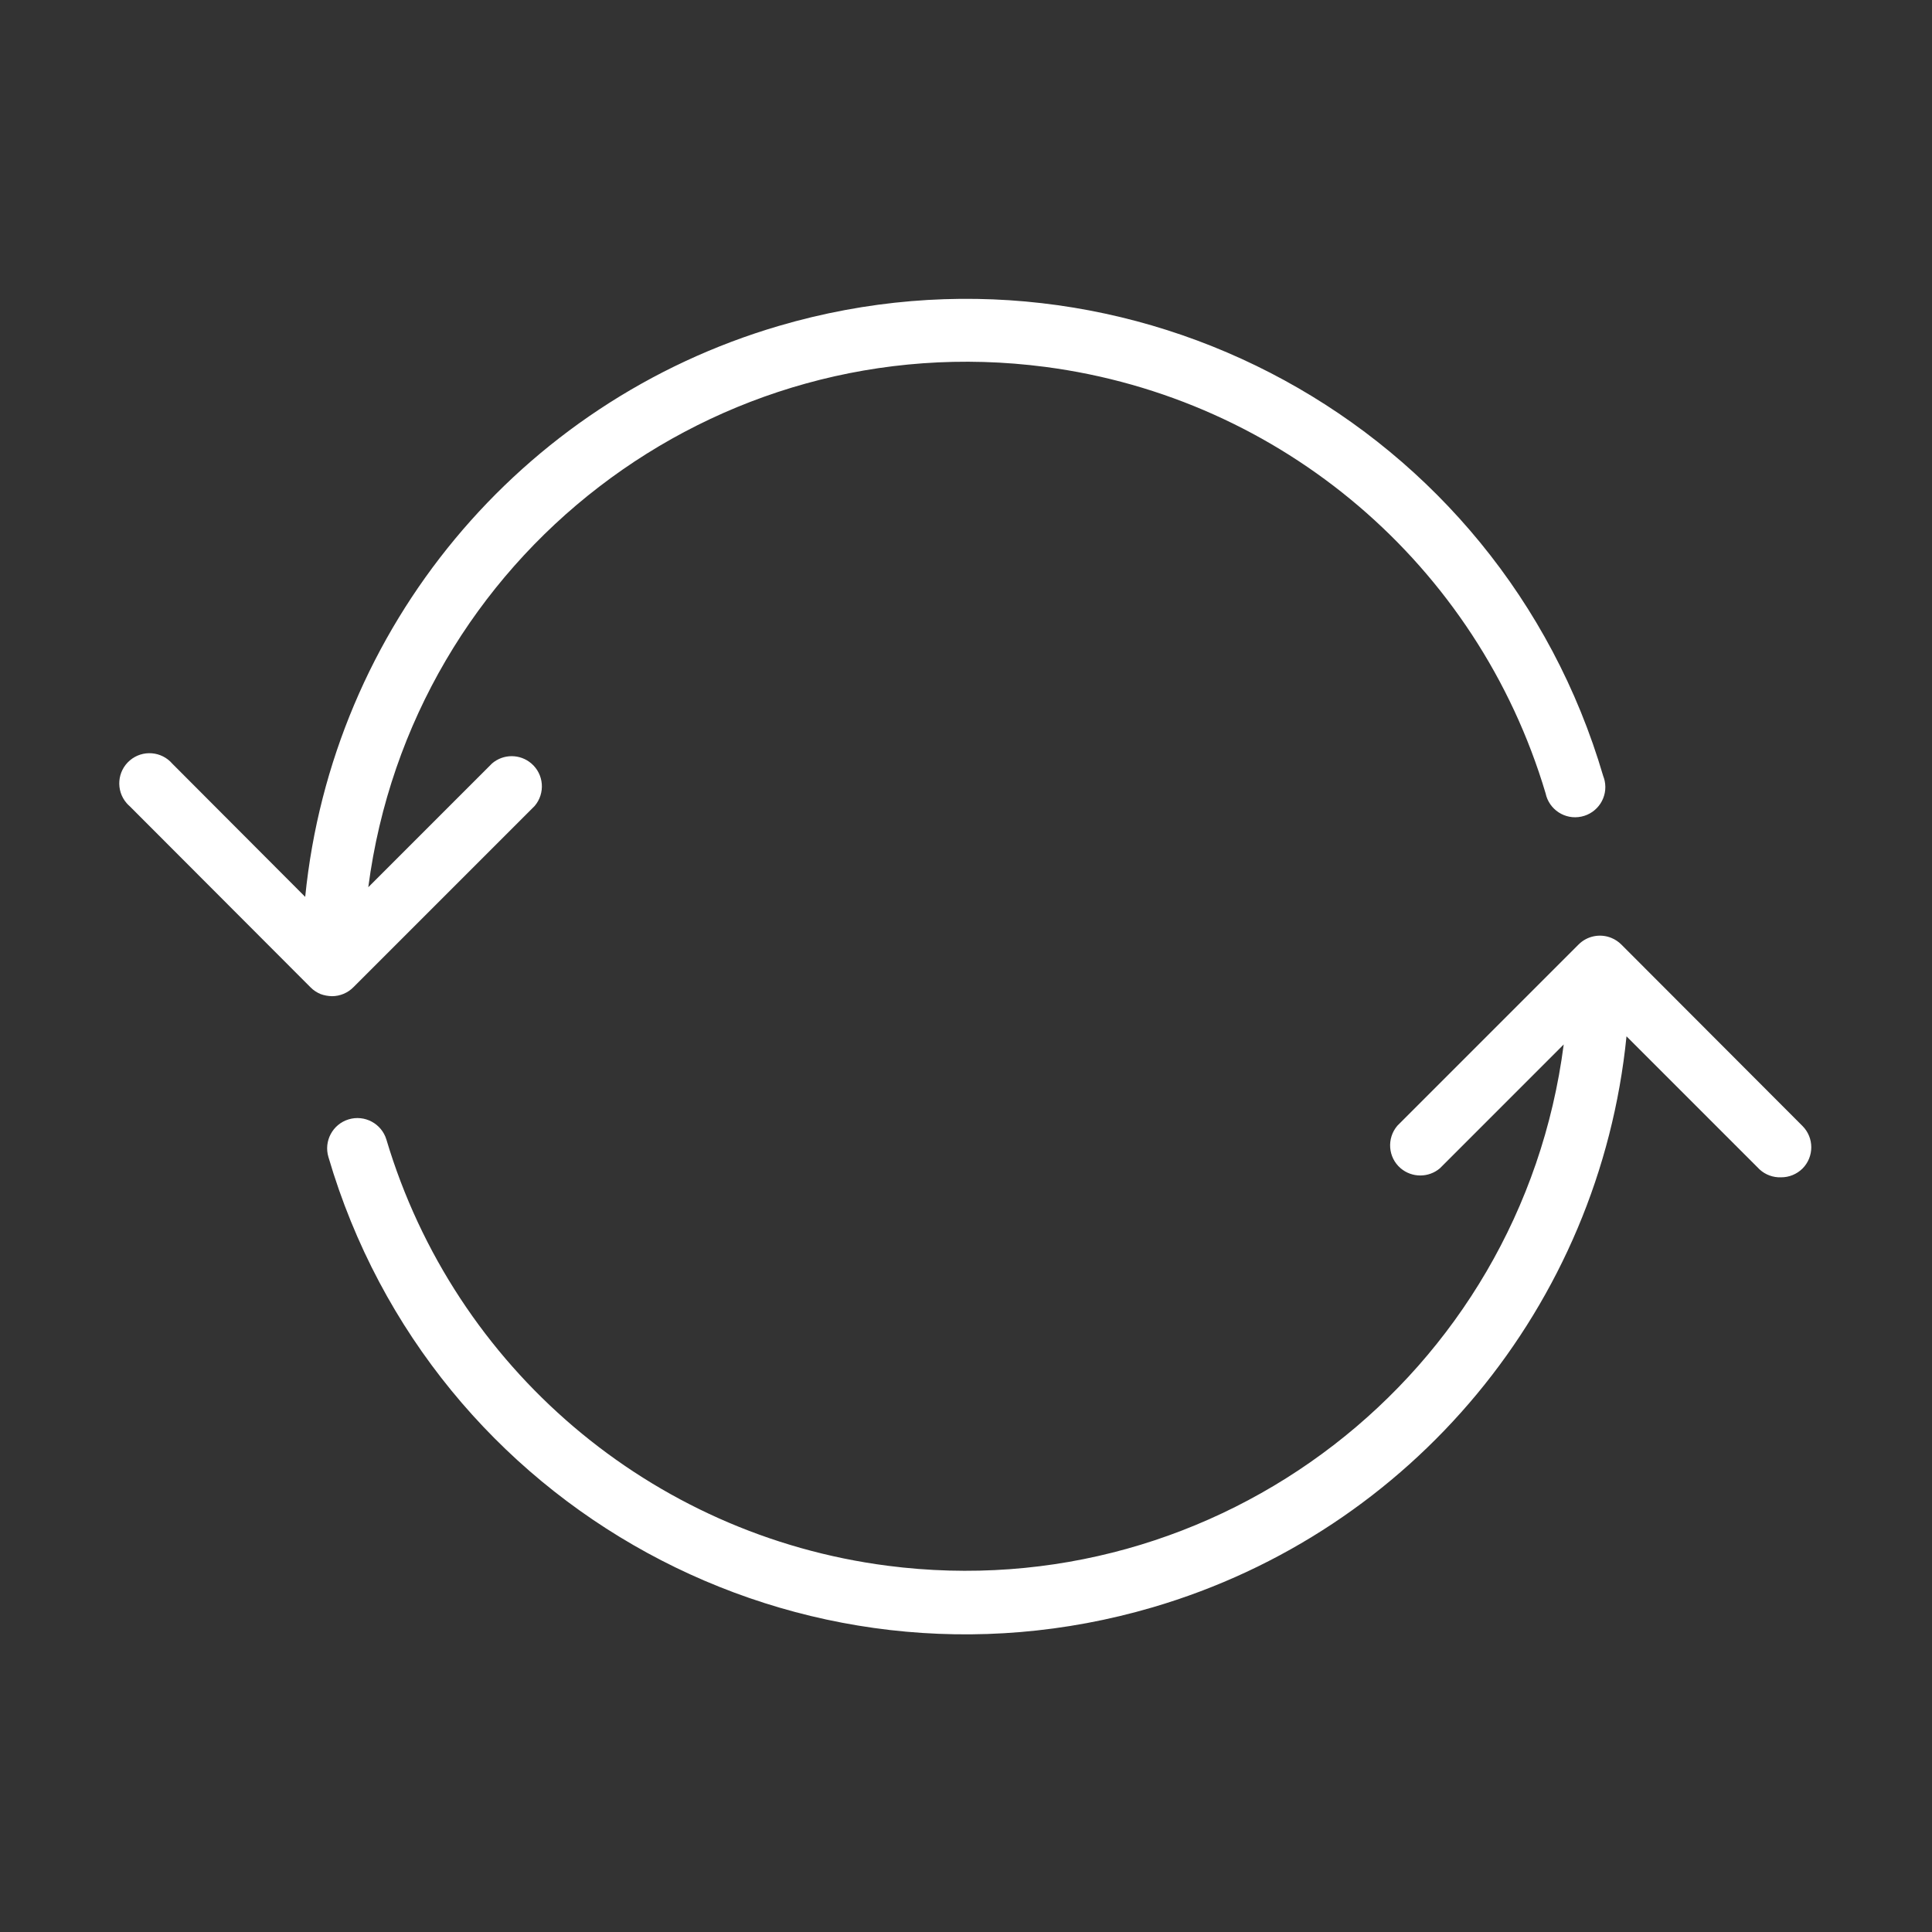 <?xml version="1.0" encoding="utf-8"?>
<!-- Generator: Adobe Illustrator 15.0.0, SVG Export Plug-In . SVG Version: 6.00 Build 0)  -->
<!DOCTYPE svg PUBLIC "-//W3C//DTD SVG 1.1//EN" "http://www.w3.org/Graphics/SVG/1.1/DTD/svg11.dtd">
<svg version="1.1" id="Layer_1" xmlns="http://www.w3.org/2000/svg" xmlns:xlink="http://www.w3.org/1999/xlink" x="0px" y="0px"
	 width="64px" height="64px" viewBox="0 0 64 64" enable-background="new 0 0 64 64" xml:space="preserve">
<rect x="0" y="0" width="64" height="64" fill="#333333" stroke="none"/>
<title>syncing</title>
<path fill="#FFFFFF" d="M10.29,32.71c0.094,0.095,0.207,0.169,0.33,0.22c0.122,0.045,0.25,0.067,0.38,0.07
	c0.267-0.001,0.523-0.109,0.71-0.3l6-6c0.359-0.42,0.311-1.051-0.109-1.41c-0.375-0.321-0.927-0.321-1.301,0l-4.1,4.1
	c1.433-10.953,11.474-18.669,22.426-17.236c7.829,1.024,14.321,6.559,16.574,14.126c0.114,0.54,0.644,0.886,1.185,0.771
	c0.541-0.114,0.887-0.645,0.772-1.185c-0.013-0.053-0.027-0.106-0.048-0.157C49.688,14.051,37.464,7.374,25.805,10.795
	C17.211,13.317,11.003,20.798,10.11,29.71l-4.4-4.41c-0.359-0.419-0.99-0.468-1.41-0.109c-0.419,0.359-0.468,0.991-0.109,1.41
	c0.034,0.039,0.07,0.076,0.109,0.109L10.29,32.71z"/>
<path fill="#FFFFFF" d="M53.71,31.29c-0.095-0.095-0.206-0.169-0.33-0.22c-0.374-0.154-0.805-0.067-1.09,0.22l-6,6
	c-0.358,0.419-0.312,1.051,0.108,1.41c0.375,0.319,0.928,0.319,1.302,0l4.1-4.101c-1.417,10.955-11.446,18.686-22.401,17.268
	C21.563,50.854,15.059,45.32,12.8,37.75c-0.16-0.53-0.72-0.83-1.25-0.67c-0.53,0.16-0.83,0.72-0.67,1.25
	c3.421,11.658,15.646,18.336,27.306,14.914c8.594-2.521,14.801-10.002,15.694-18.914l4.41,4.41c0.192,0.176,0.448,0.27,0.71,0.26
	c0.266,0.002,0.521-0.104,0.71-0.29c0.388-0.39,0.388-1.021,0-1.41L53.71,31.29z"/>
</svg>
